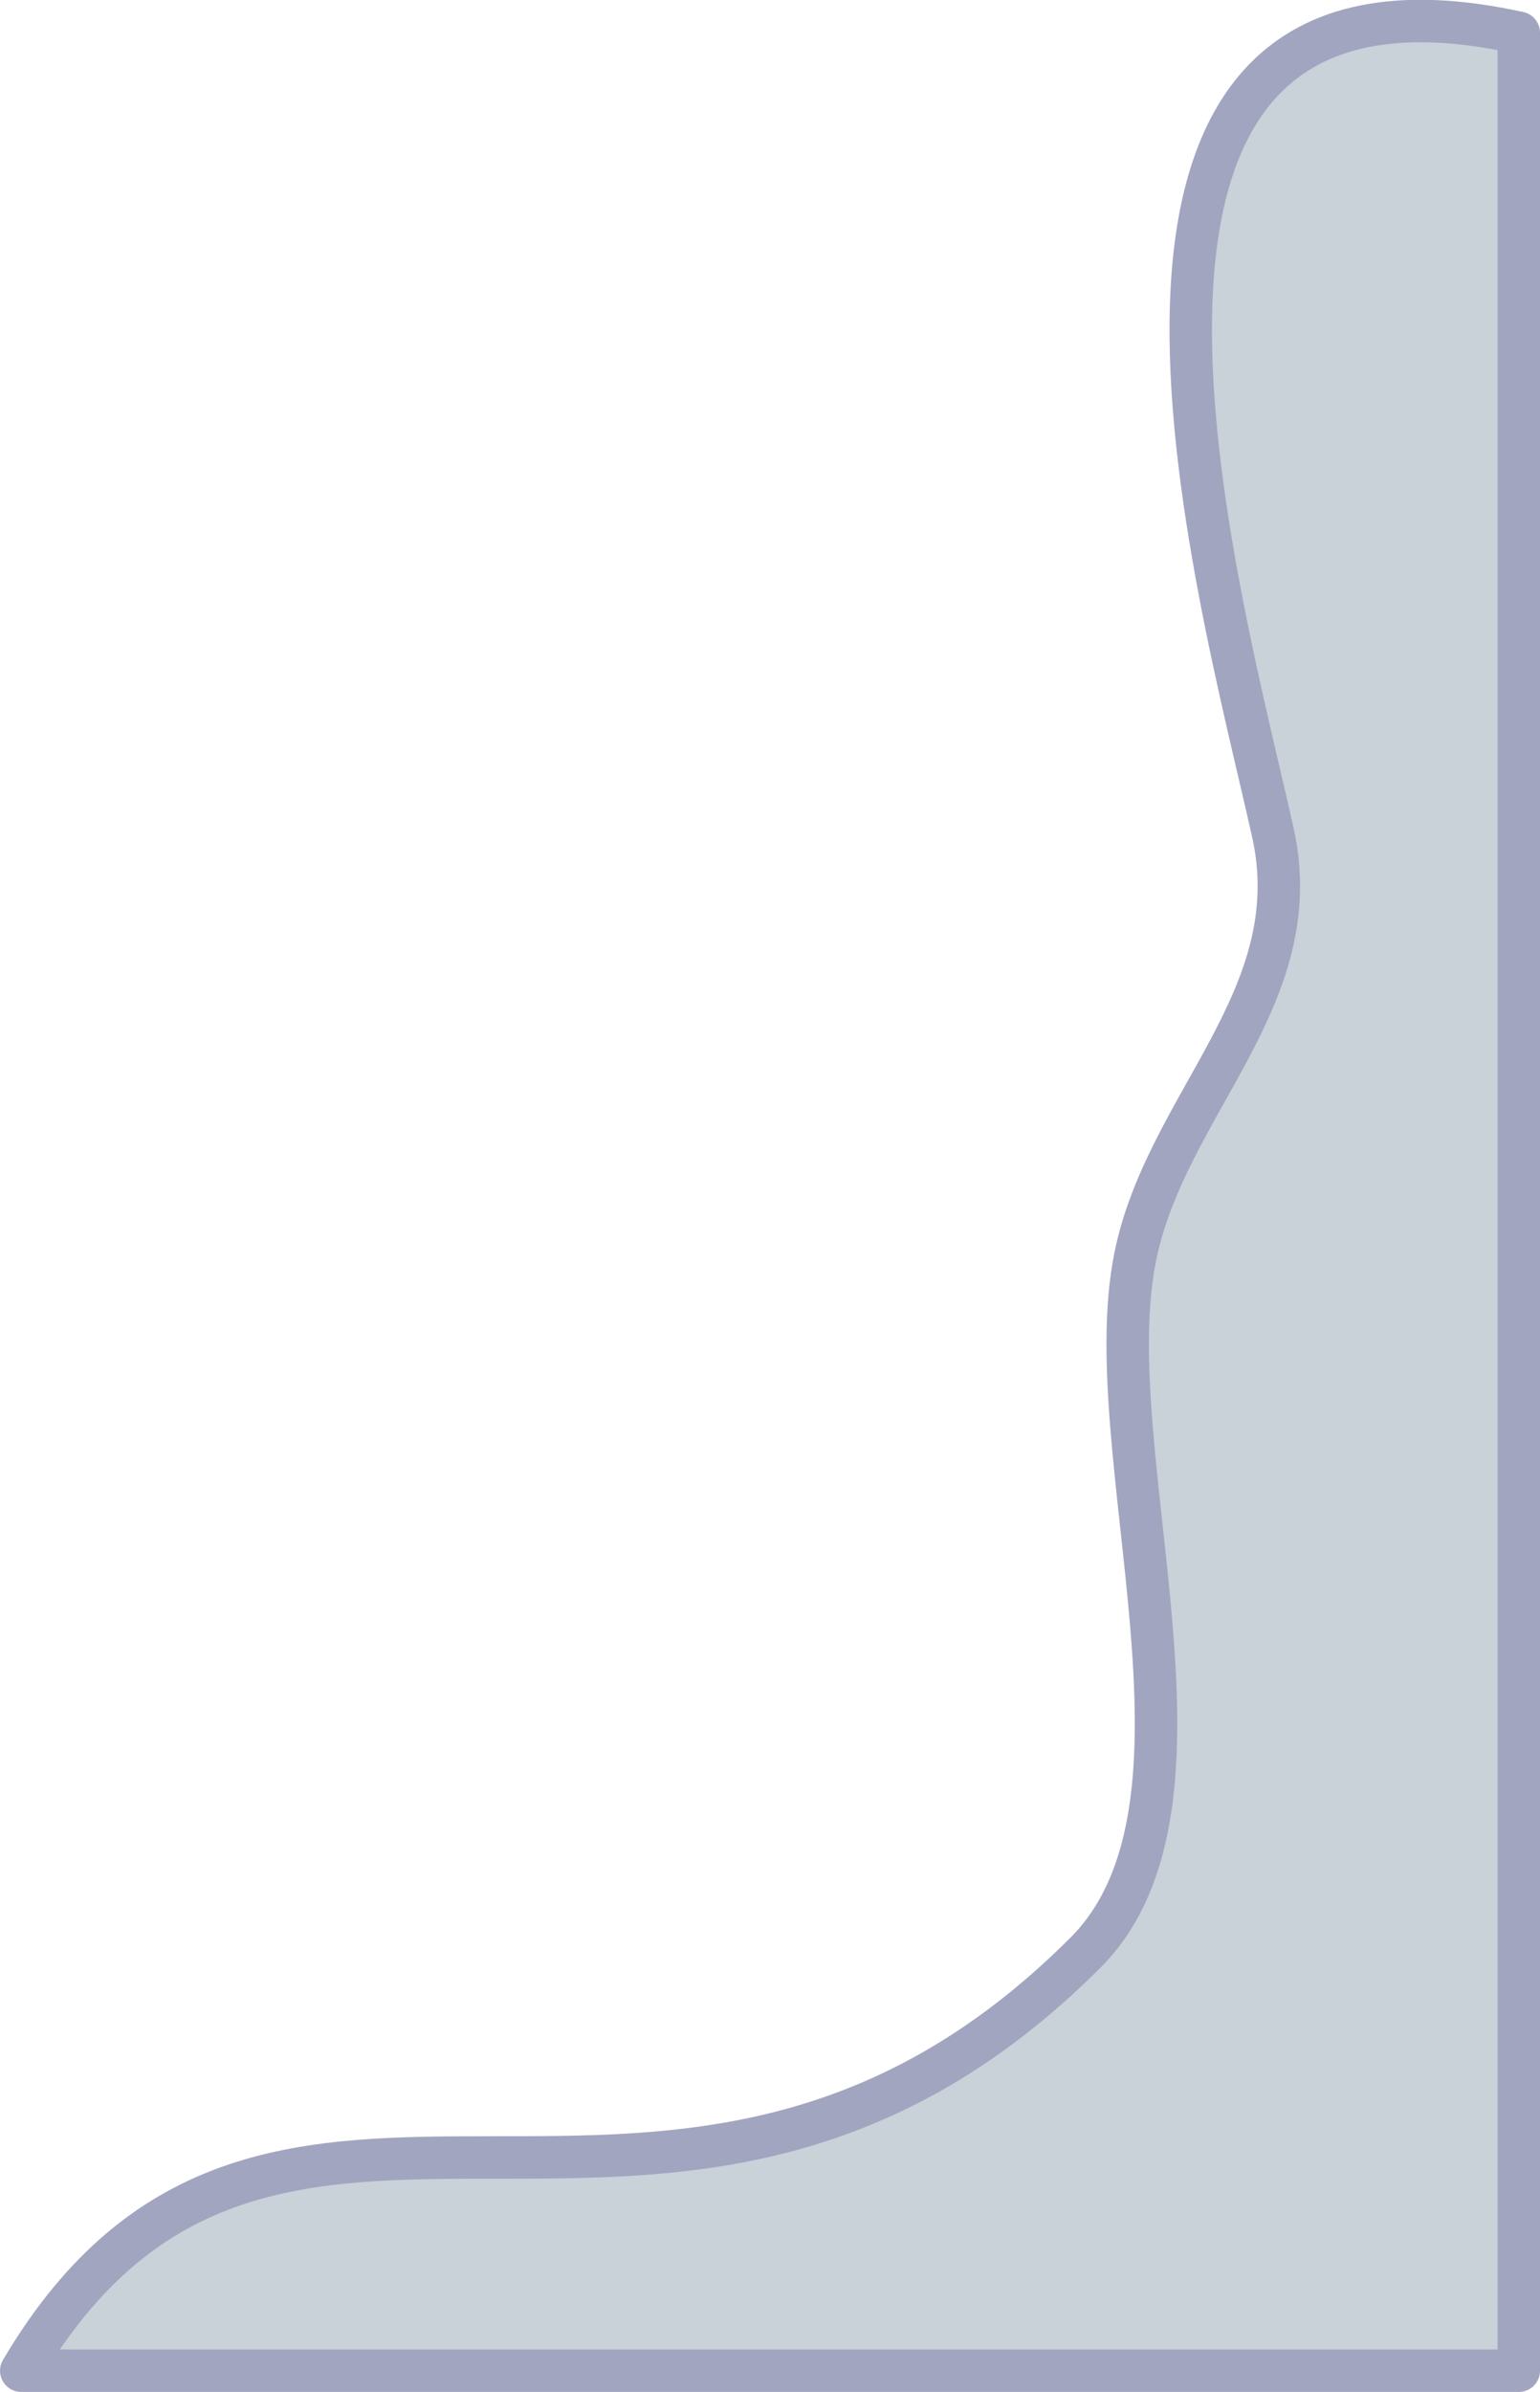 <svg xmlns="http://www.w3.org/2000/svg" width="171.439" height="266.135" viewBox="0 0 45.36 70.415"><path d="M63.596 250.765h44.11V181.94c-14.49-3.182-8.825 16.428-7.243 23.55 1.08 4.86-3.157 7.987-4.06 12.505-1.158 5.788 2.91 16.091-1.462 20.464-12.135 12.135-23.98-.16-31.345 12.306" style="fill:#c9d1d9;fill-opacity:1;stroke:#a2a5c0;stroke-width:1.25;stroke-linecap:round;stroke-linejoin:round;stroke-dasharray:none;stroke-opacity:1" transform="translate(-62.97 -180.975)"/></svg>